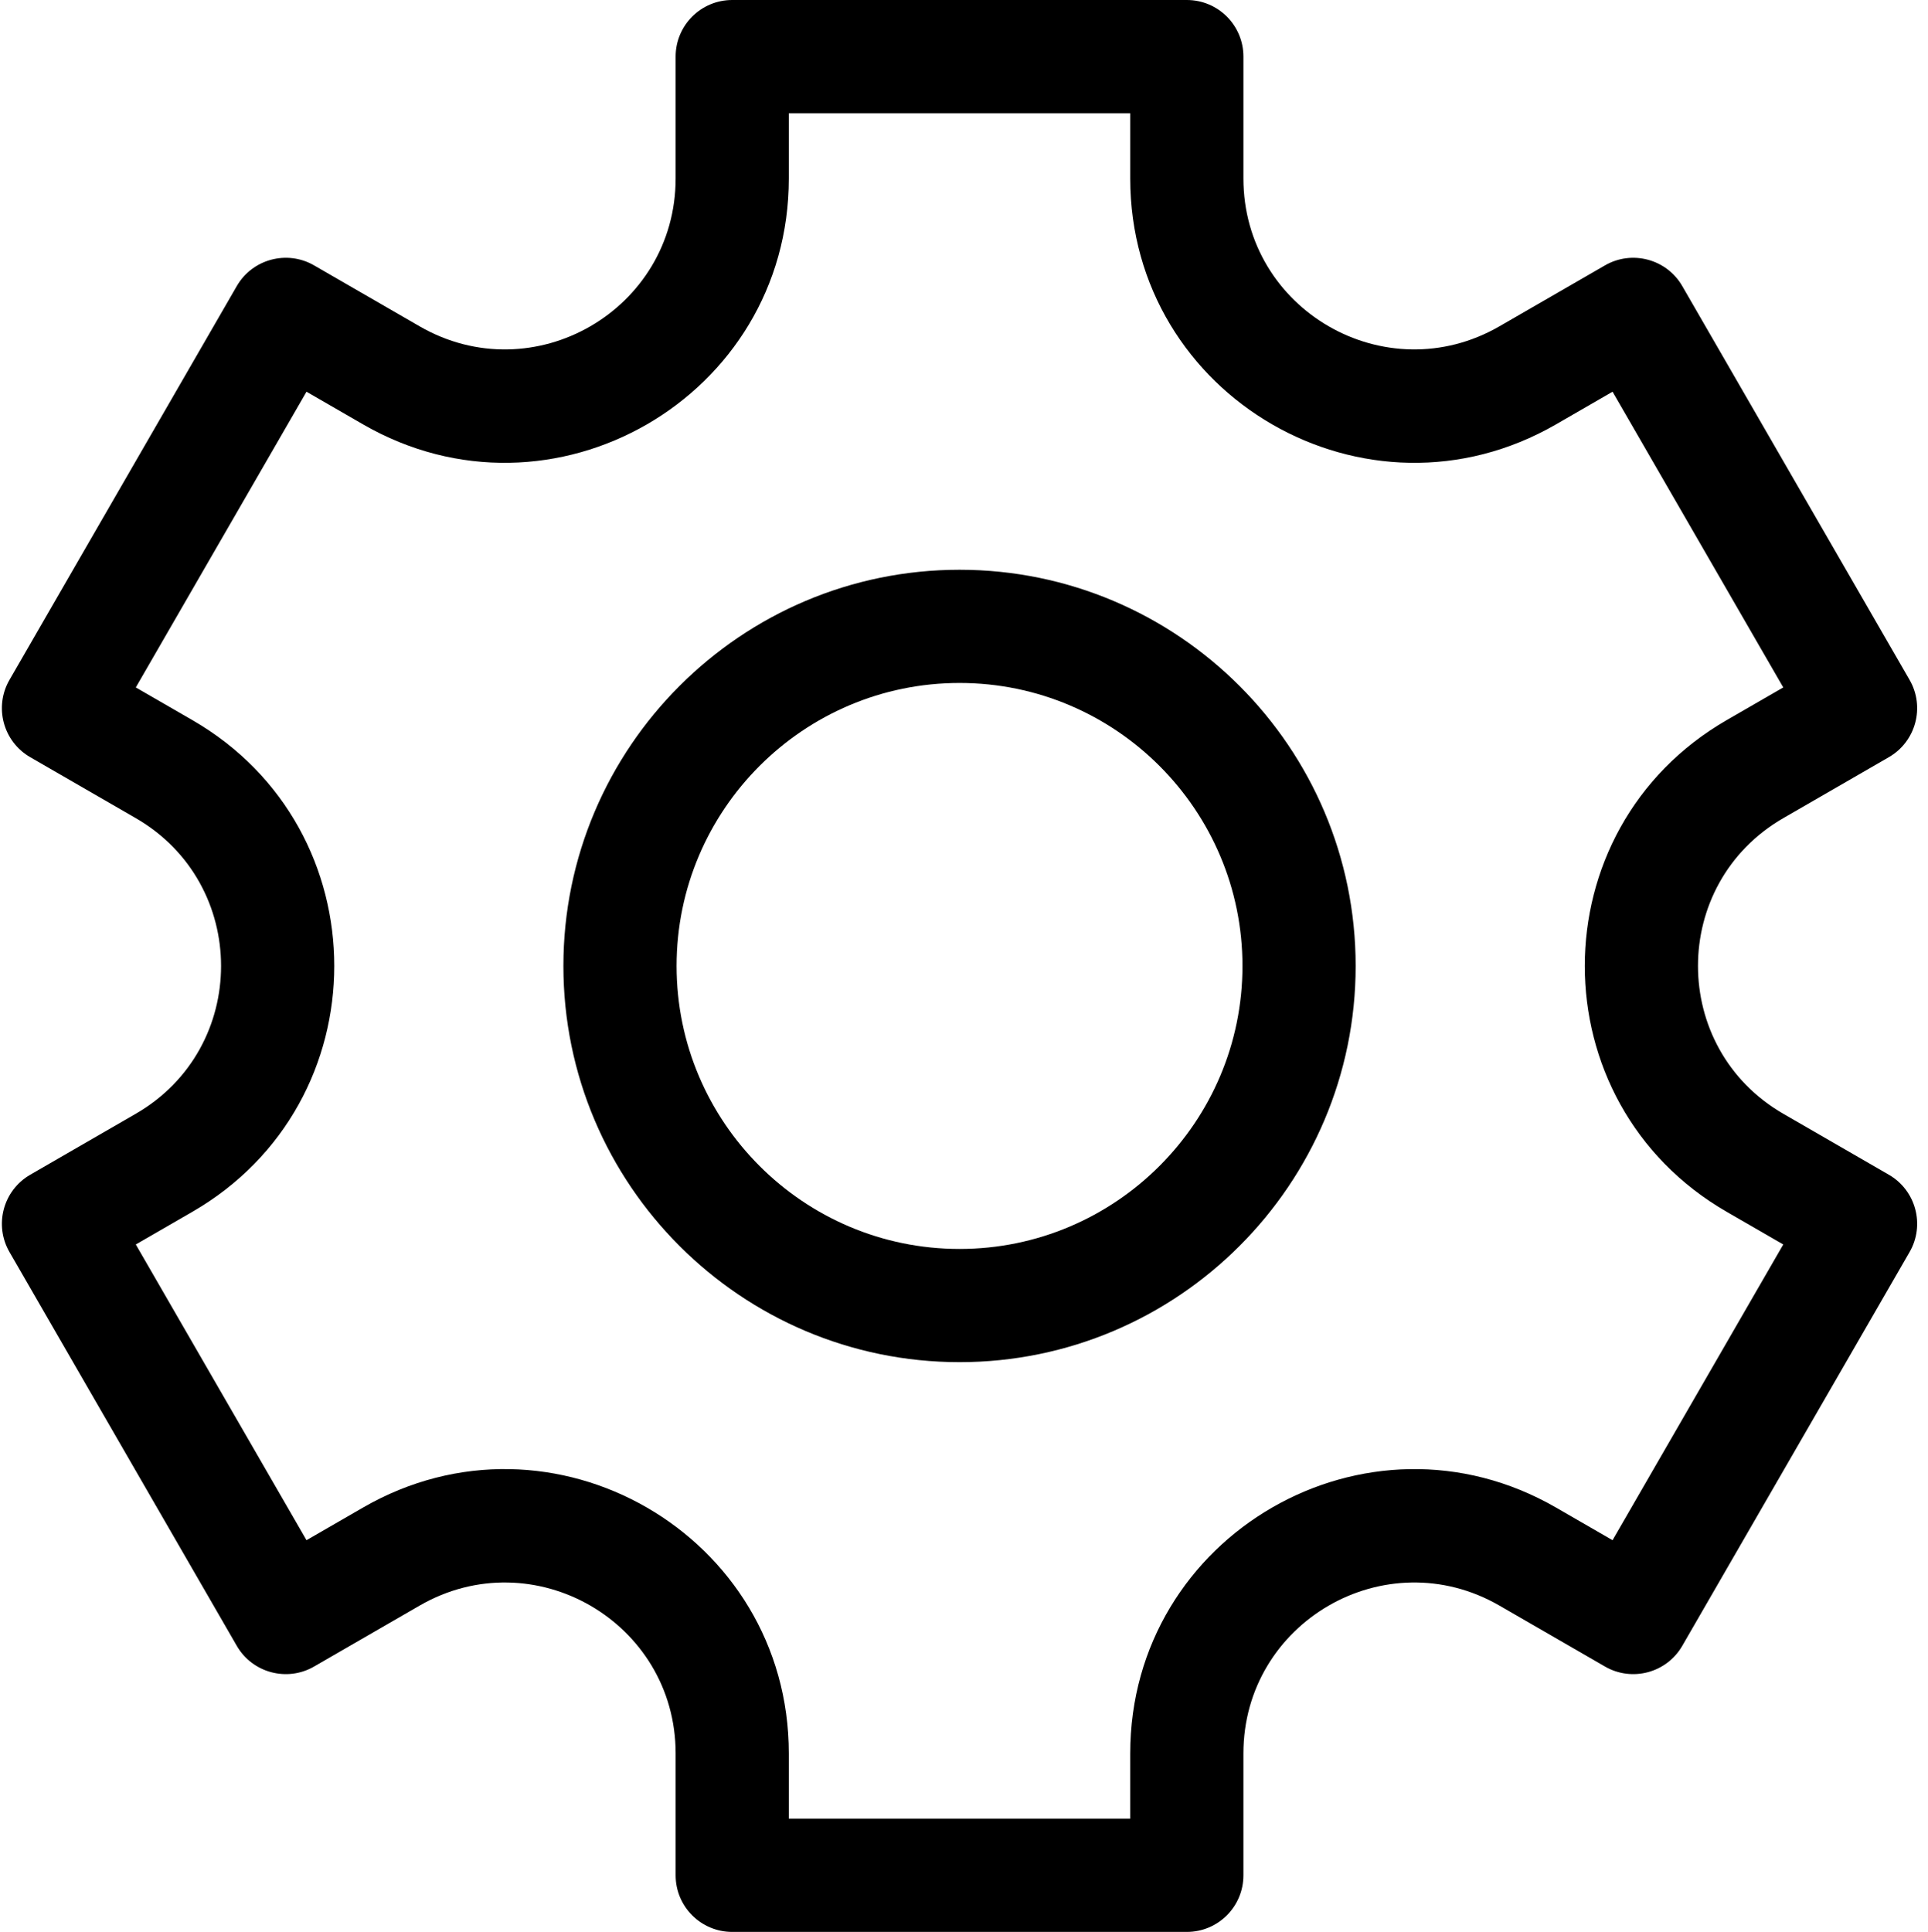 <svg viewBox="0 0 511 512" xmlns="http://www.w3.org/2000/svg"><path d="M500.629 311.332l-27.961-16.145c-30.16-17.414-30.188-60.949 0-78.375l27.96-16.144c7.173-4.145 9.63-13.316 5.49-20.488L445.874 75.824c-4.137-7.168-13.316-9.633-20.492-5.492l-27.961 16.145c-30.156 17.41-67.863-4.325-67.863-39.188V15c0-8.285-6.715-15-15-15H194.07c-8.28 0-15 6.715-15 15v32.29c0 34.827-37.672 56.616-67.863 39.187l-27.96-16.145c-7.169-4.14-16.349-1.684-20.493 5.492L2.512 180.18C-1.628 187.352.828 196.527 8 200.668l27.96 16.144c30.161 17.415 30.188 60.95 0 78.375L8.005 311.332c-7.176 4.145-9.633 13.316-5.492 20.488l60.242 104.356c4.137 7.168 13.316 9.637 20.492 5.492l27.961-16.145c30.152-17.414 67.863 4.32 67.863 39.188V497c0 8.285 6.715 15 15 15h120.485c8.285 0 15-6.715 15-15v-32.29c0-34.82 37.672-56.62 67.867-39.187l27.96 16.145c7.169 4.14 16.348 1.684 20.49-5.492l60.245-104.356c4.14-7.172 1.684-16.343-5.488-20.488zm-73.238 96.855l-14.97-8.644c-50.16-28.965-112.862 7.195-112.862 65.168V482H209.07v-17.29c0-57.92-62.664-94.155-112.863-65.167l-14.969 8.644-45.246-78.375 14.969-8.644c50.156-28.957 50.207-101.348.004-130.336l-14.973-8.645 45.246-78.375 14.969 8.645c50.16 28.965 112.863-7.195 112.863-65.168V30h90.489v17.29c0 57.92 62.66 94.155 112.863 65.167l14.969-8.645 45.246 78.375-14.969 8.645c-50.156 28.957-50.207 101.348-.004 130.336l14.973 8.644zm0 0"/><path d="M254.316 151c-57.894 0-104.992 47.102-104.992 105s47.098 105 104.992 105c57.891 0 104.989-47.102 104.989-105s-47.098-105-104.989-105zm0 180c-41.351 0-74.992-33.645-74.992-75s33.64-75 74.992-75c41.348 0 74.989 33.645 74.989 75s-33.64 75-74.989 75zm0 0"/></svg>